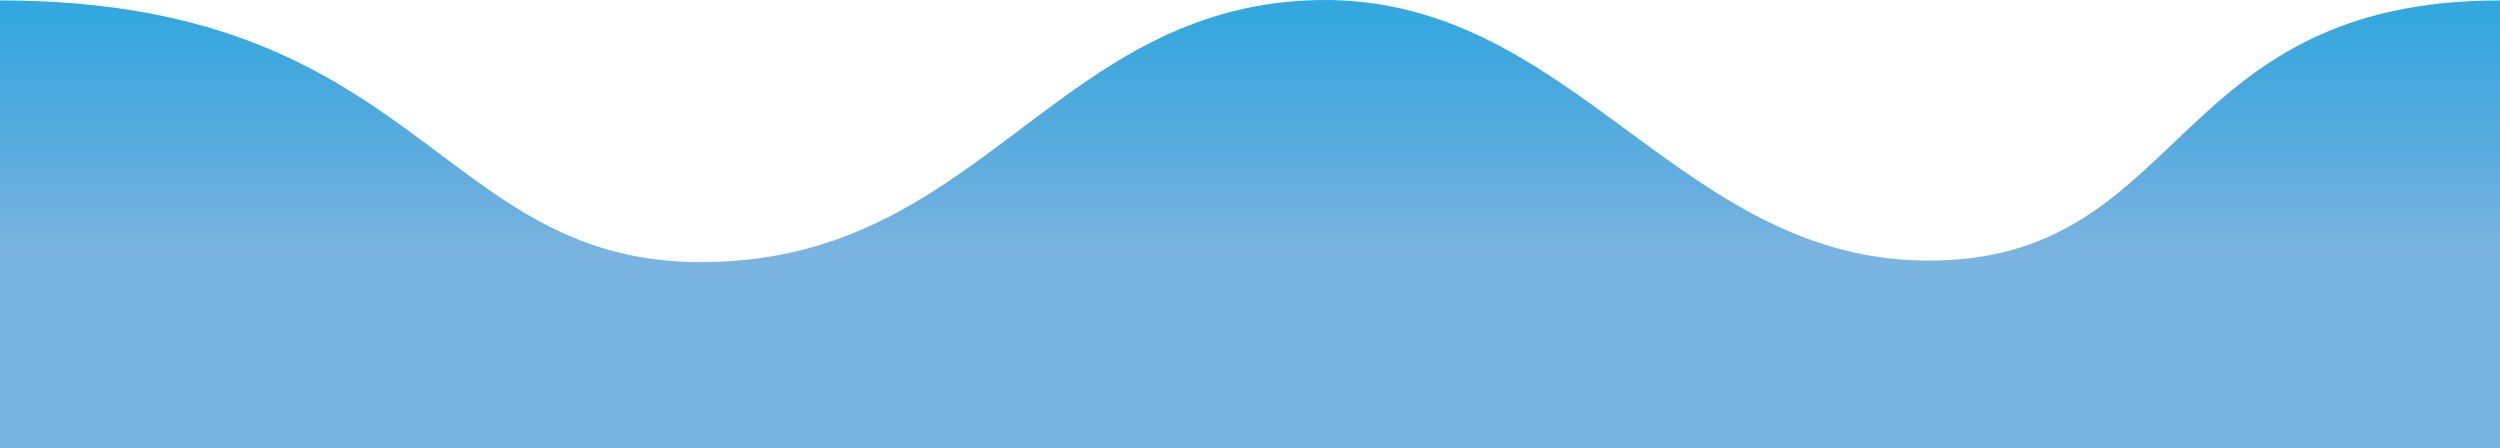 <svg width="2846" height="510" viewBox="0 0 2846 510" fill="none" xmlns="http://www.w3.org/2000/svg">
<path d="M0 0.481V510H2846V0.481C2477.63 0.481 2489.17 280.791 2218.91 296.029C1911.44 313.365 1795.32 -14.227 1487.71 0.481C1212.34 13.648 1120.9 269.606 846.476 296.029C497.981 329.584 503.418 0.481 0 0.481Z" fill="url(#paint0_linear_86_49)"/>
<defs>
<linearGradient id="paint0_linear_86_49" x1="1423" y1="0" x2="1423" y2="510" gradientUnits="userSpaceOnUse">
<stop stop-color="#30A8DF"/>
<stop offset="0.561" stop-color="#2182CC" stop-opacity="0.6"/>
</linearGradient>
</defs>
</svg>
